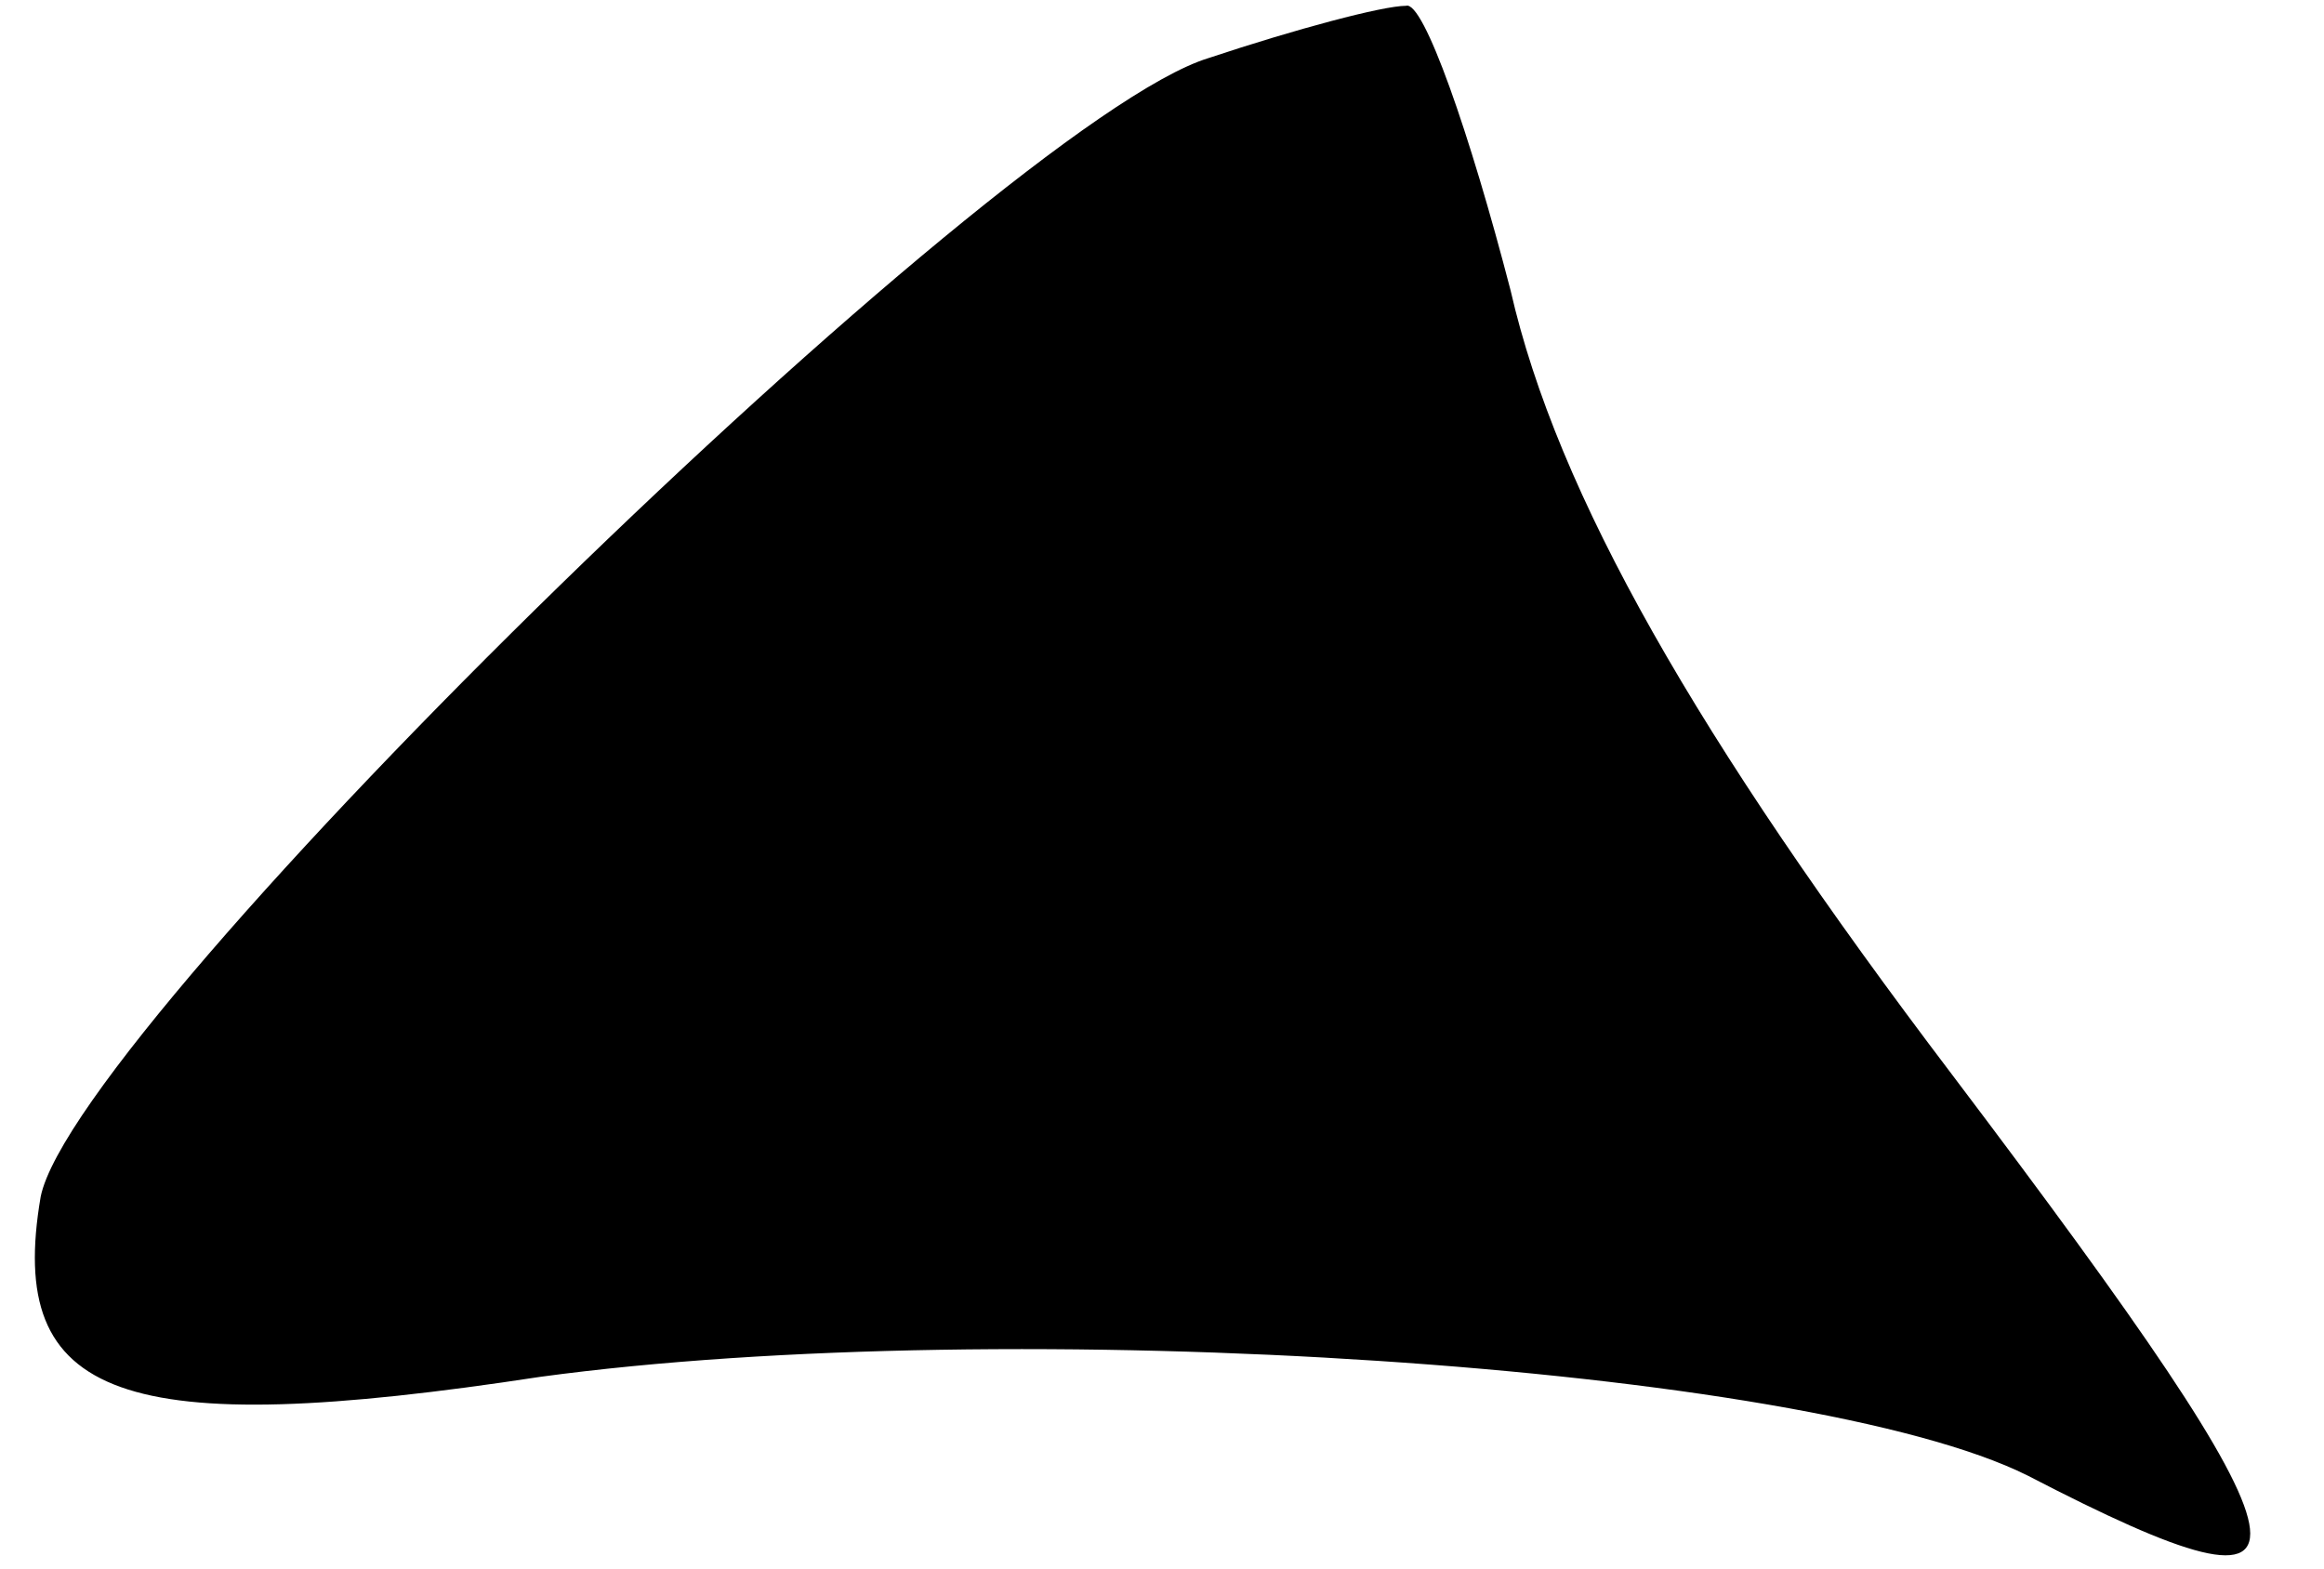 <?xml version="1.0" standalone="no"?>
<!DOCTYPE svg PUBLIC "-//W3C//DTD SVG 20010904//EN"
 "http://www.w3.org/TR/2001/REC-SVG-20010904/DTD/svg10.dtd">
<svg version="1.0" xmlns="http://www.w3.org/2000/svg"
 width="40pt" height="27pt" viewBox="0 0 40 27"
 preserveAspectRatio="xMidYMid meet">
<g transform="translate(0,27) scale(0.1,-0.1)"
fill="#000000" stroke="none">
<path fill="#000000" stroke="none" d="M208 260 c-36 -11 -195 -166 -201 -196
-6 -35 14 -42 86 -31 81 11 218 2 256 -17 54 -28 52 -17 -13 69 -44 58 -68
100 -76 135 -7 27 -15 50 -18 49 -4 0 -19 -4 -34 -9z"/>
</g>
</svg>
